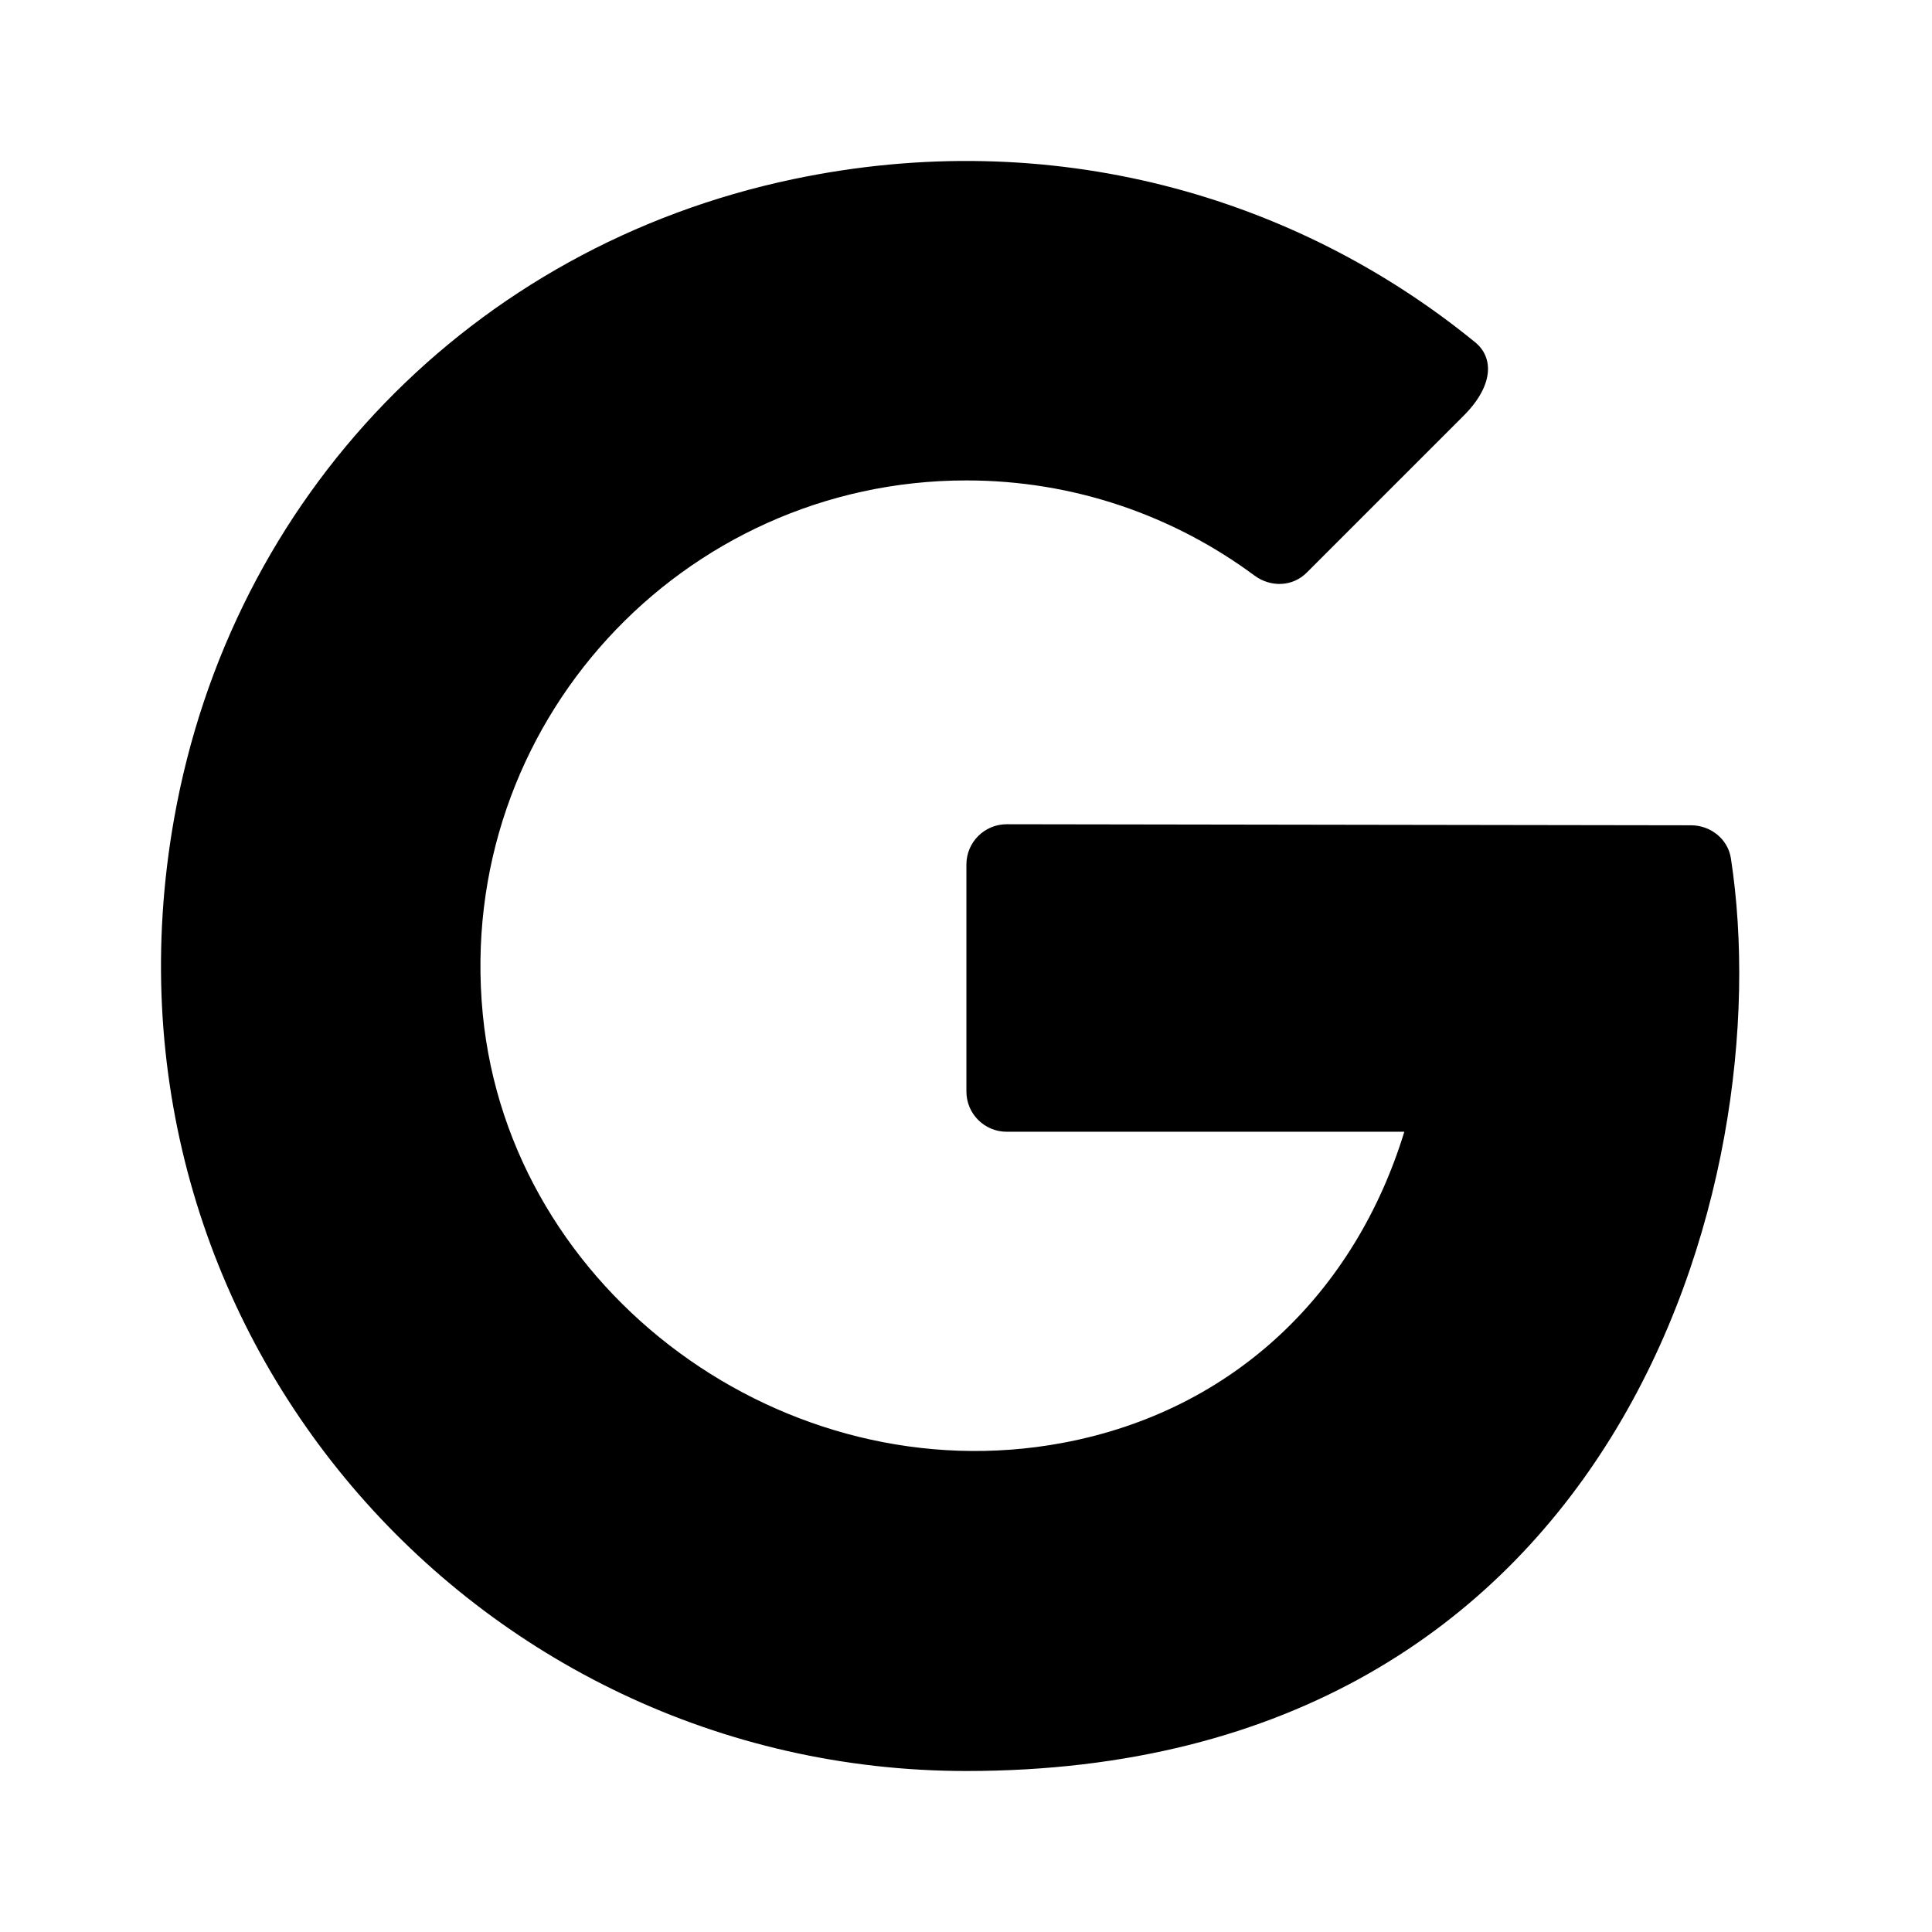 <svg xmlns="http://www.w3.org/2000/svg"  viewBox="0 0 24 24" width="24px" height="24px"><path d="M12.005,10.739v2.82c0,0.276,0.224,0.5,0.5,0.5h4.94c-0.604,1.971-2.094,3.464-4.249,3.866 c-3.429,0.638-6.864-1.856-7.199-5.328C5.65,9.001,8.474,5.968,12.005,5.968c1.34,0,2.577,0.44,3.579,1.182 c0.2,0.148,0.473,0.14,0.649-0.037l1.948-1.948c0.381-0.381,0.372-0.727,0.145-0.912c-2.229-1.821-5.265-2.702-8.475-2.027 C5.862,3.066,2.873,6.16,2.162,10.174C1.042,16.498,5.881,22,12.005,22c8.11,0,10.113-7.326,9.497-11.337 c-0.037-0.24-0.251-0.41-0.494-0.411l-8.502-0.013C12.229,10.239,12.005,10.463,12.005,10.739z"/></svg>